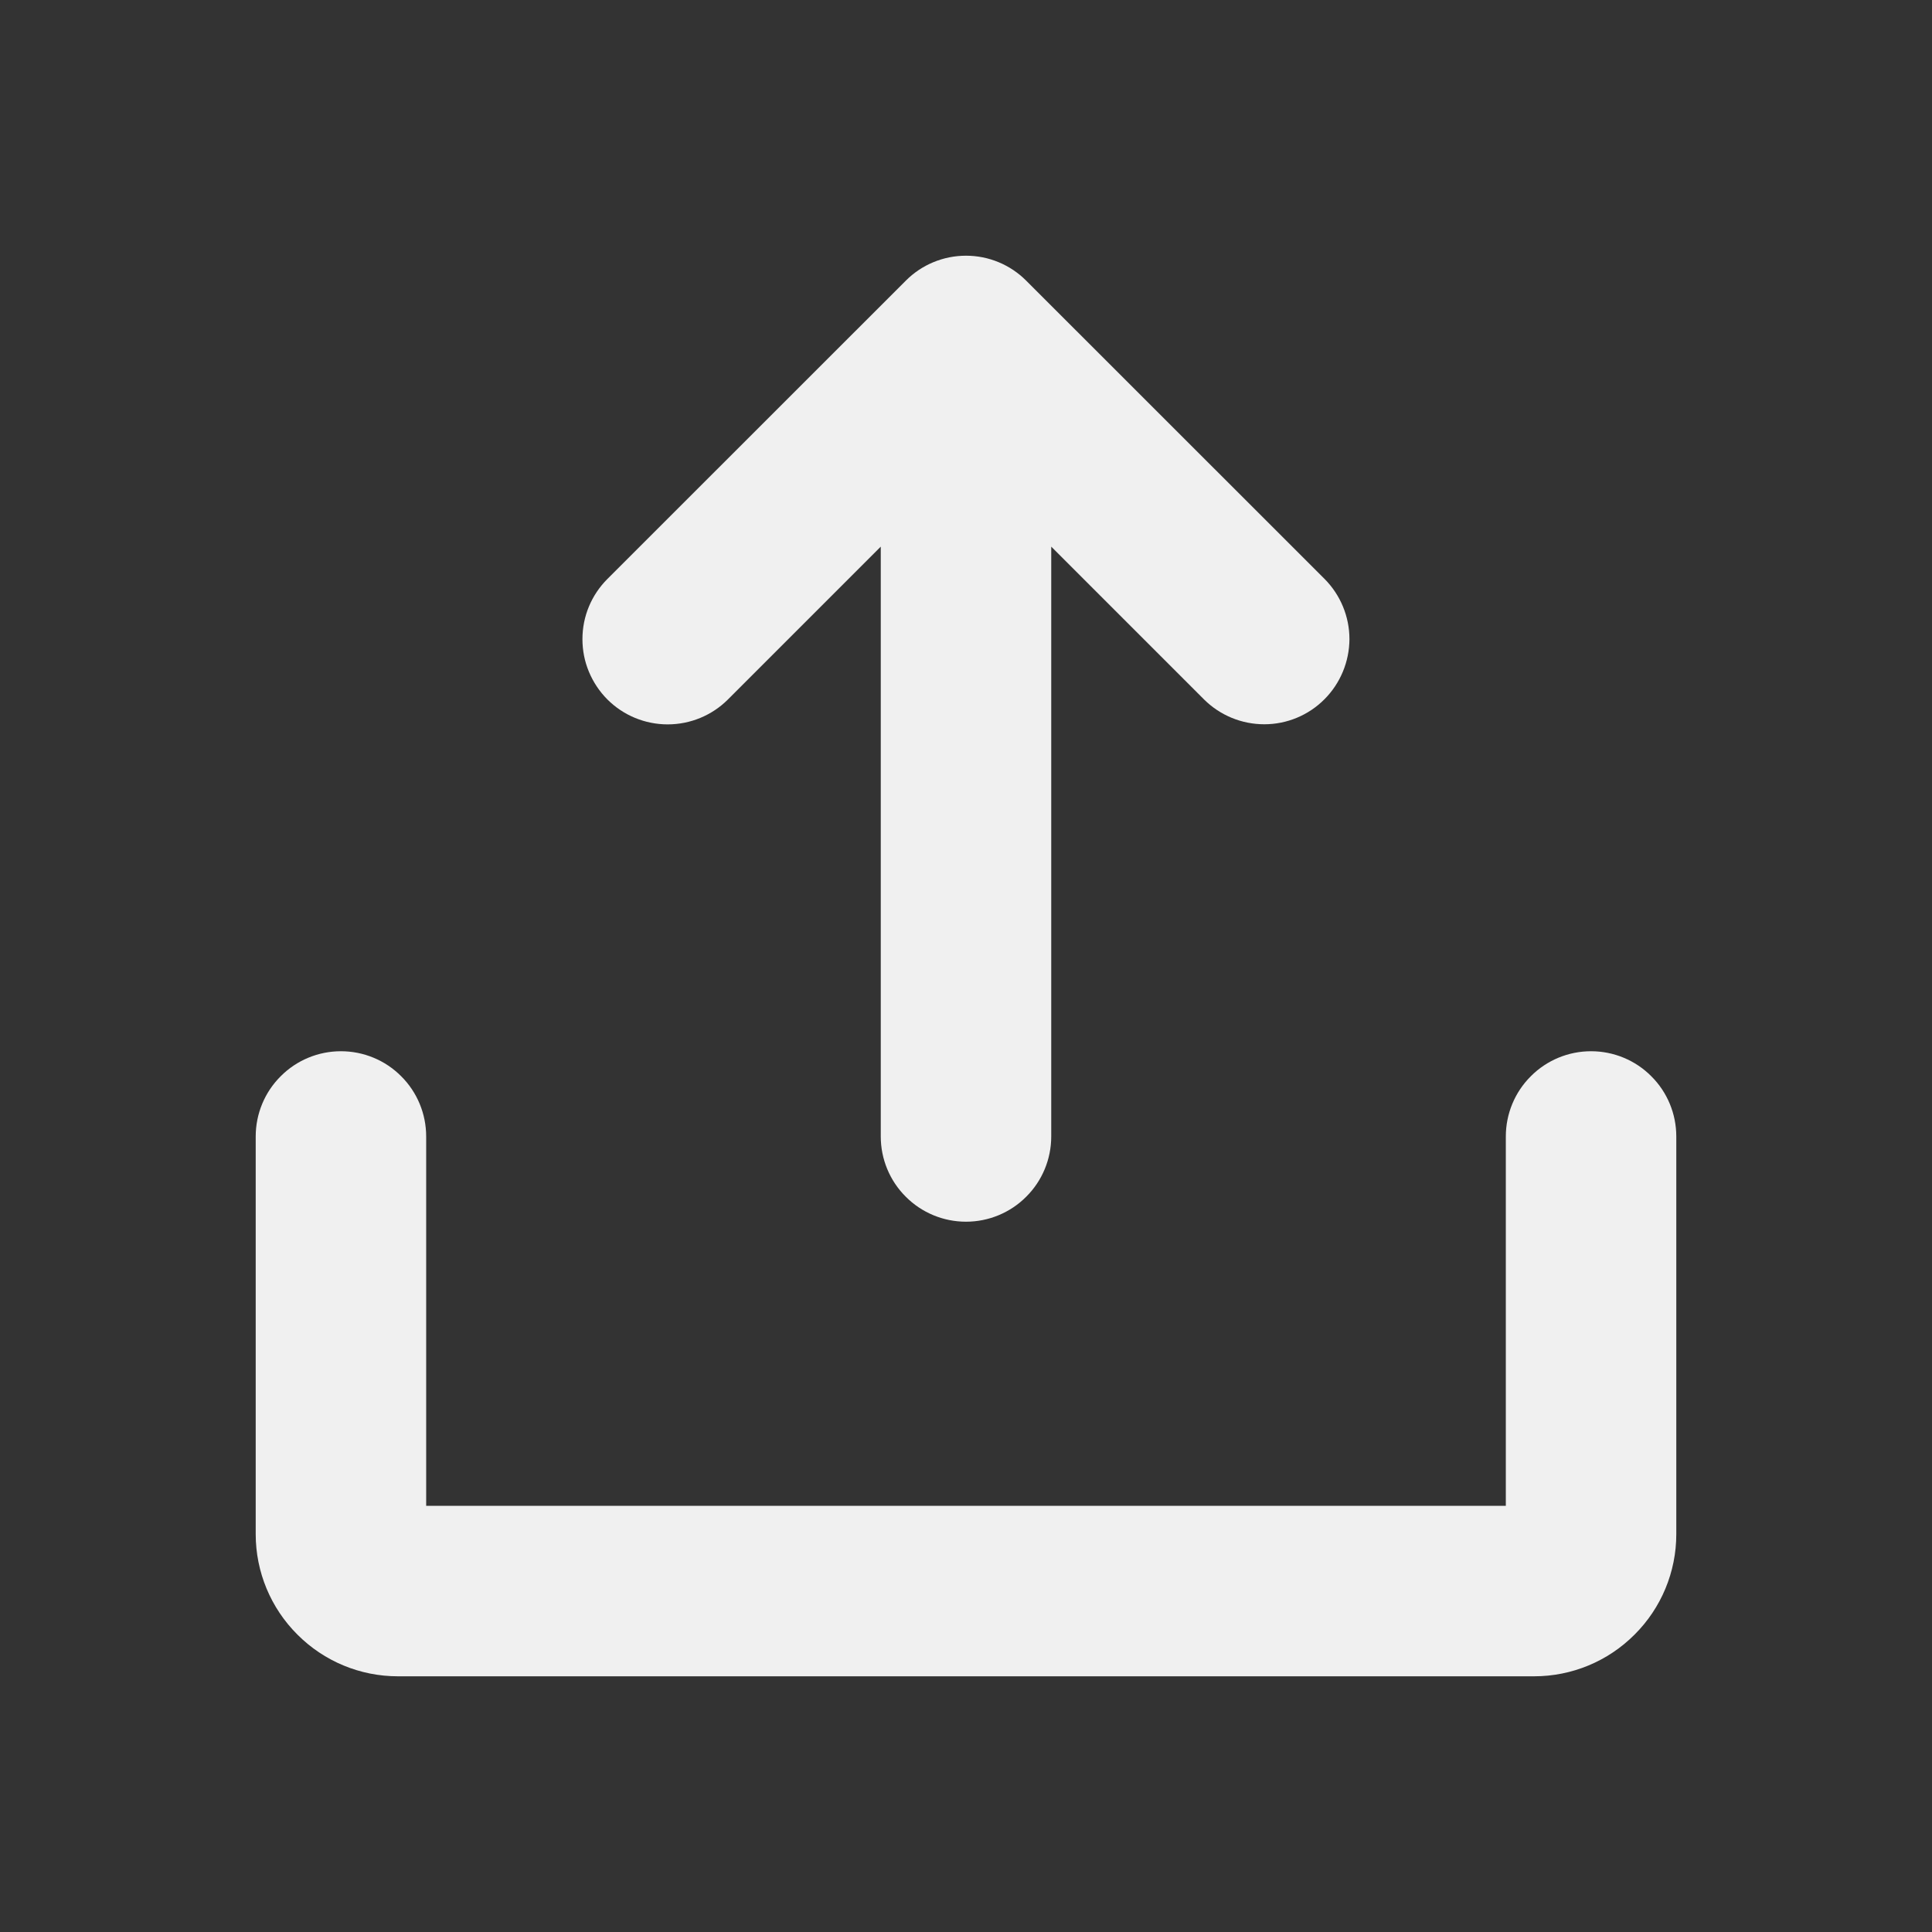 <svg width="17" height="17" viewBox="0 0 17 17" fill="none" xmlns="http://www.w3.org/2000/svg">
<rect x="0" y="0" width="17" height="17" fill="#333333" stroke="none"/>
<path d="M5.345 6.155C5.275 6.085 5.22 6.002 5.182 5.911C5.144 5.82 5.125 5.723 5.125 5.624C5.125 5.526 5.144 5.428 5.182 5.337C5.22 5.246 5.275 5.164 5.345 5.094L7.97 2.47C8.11 2.329 8.301 2.25 8.5 2.25C8.699 2.25 8.89 2.329 9.03 2.47L11.655 5.094C11.795 5.235 11.874 5.425 11.874 5.624C11.873 5.822 11.794 6.013 11.654 6.153C11.514 6.294 11.323 6.373 11.125 6.373C10.926 6.373 10.736 6.295 10.595 6.155L9.25 4.81V10C9.25 10.199 9.171 10.39 9.03 10.53C8.89 10.671 8.699 10.75 8.5 10.75C8.301 10.75 8.11 10.671 7.97 10.53C7.829 10.39 7.75 10.199 7.75 10V4.81L6.405 6.155C6.265 6.295 6.074 6.374 5.875 6.374C5.676 6.374 5.485 6.295 5.345 6.155ZM14 9.25C13.801 9.25 13.61 9.329 13.47 9.47C13.329 9.61 13.25 9.801 13.25 10V13.25H3.75V10C3.75 9.801 3.671 9.61 3.53 9.47C3.39 9.329 3.199 9.25 3 9.25C2.801 9.25 2.61 9.329 2.47 9.47C2.329 9.61 2.25 9.801 2.25 10V13.5C2.25 13.831 2.382 14.149 2.617 14.383C2.851 14.618 3.169 14.75 3.5 14.75H13.5C13.831 14.75 14.149 14.618 14.383 14.383C14.618 14.149 14.75 13.831 14.75 13.5V10C14.75 9.801 14.671 9.61 14.53 9.47C14.39 9.329 14.199 9.25 14 9.25Z" fill="#F0F0F0"/>
</svg>
